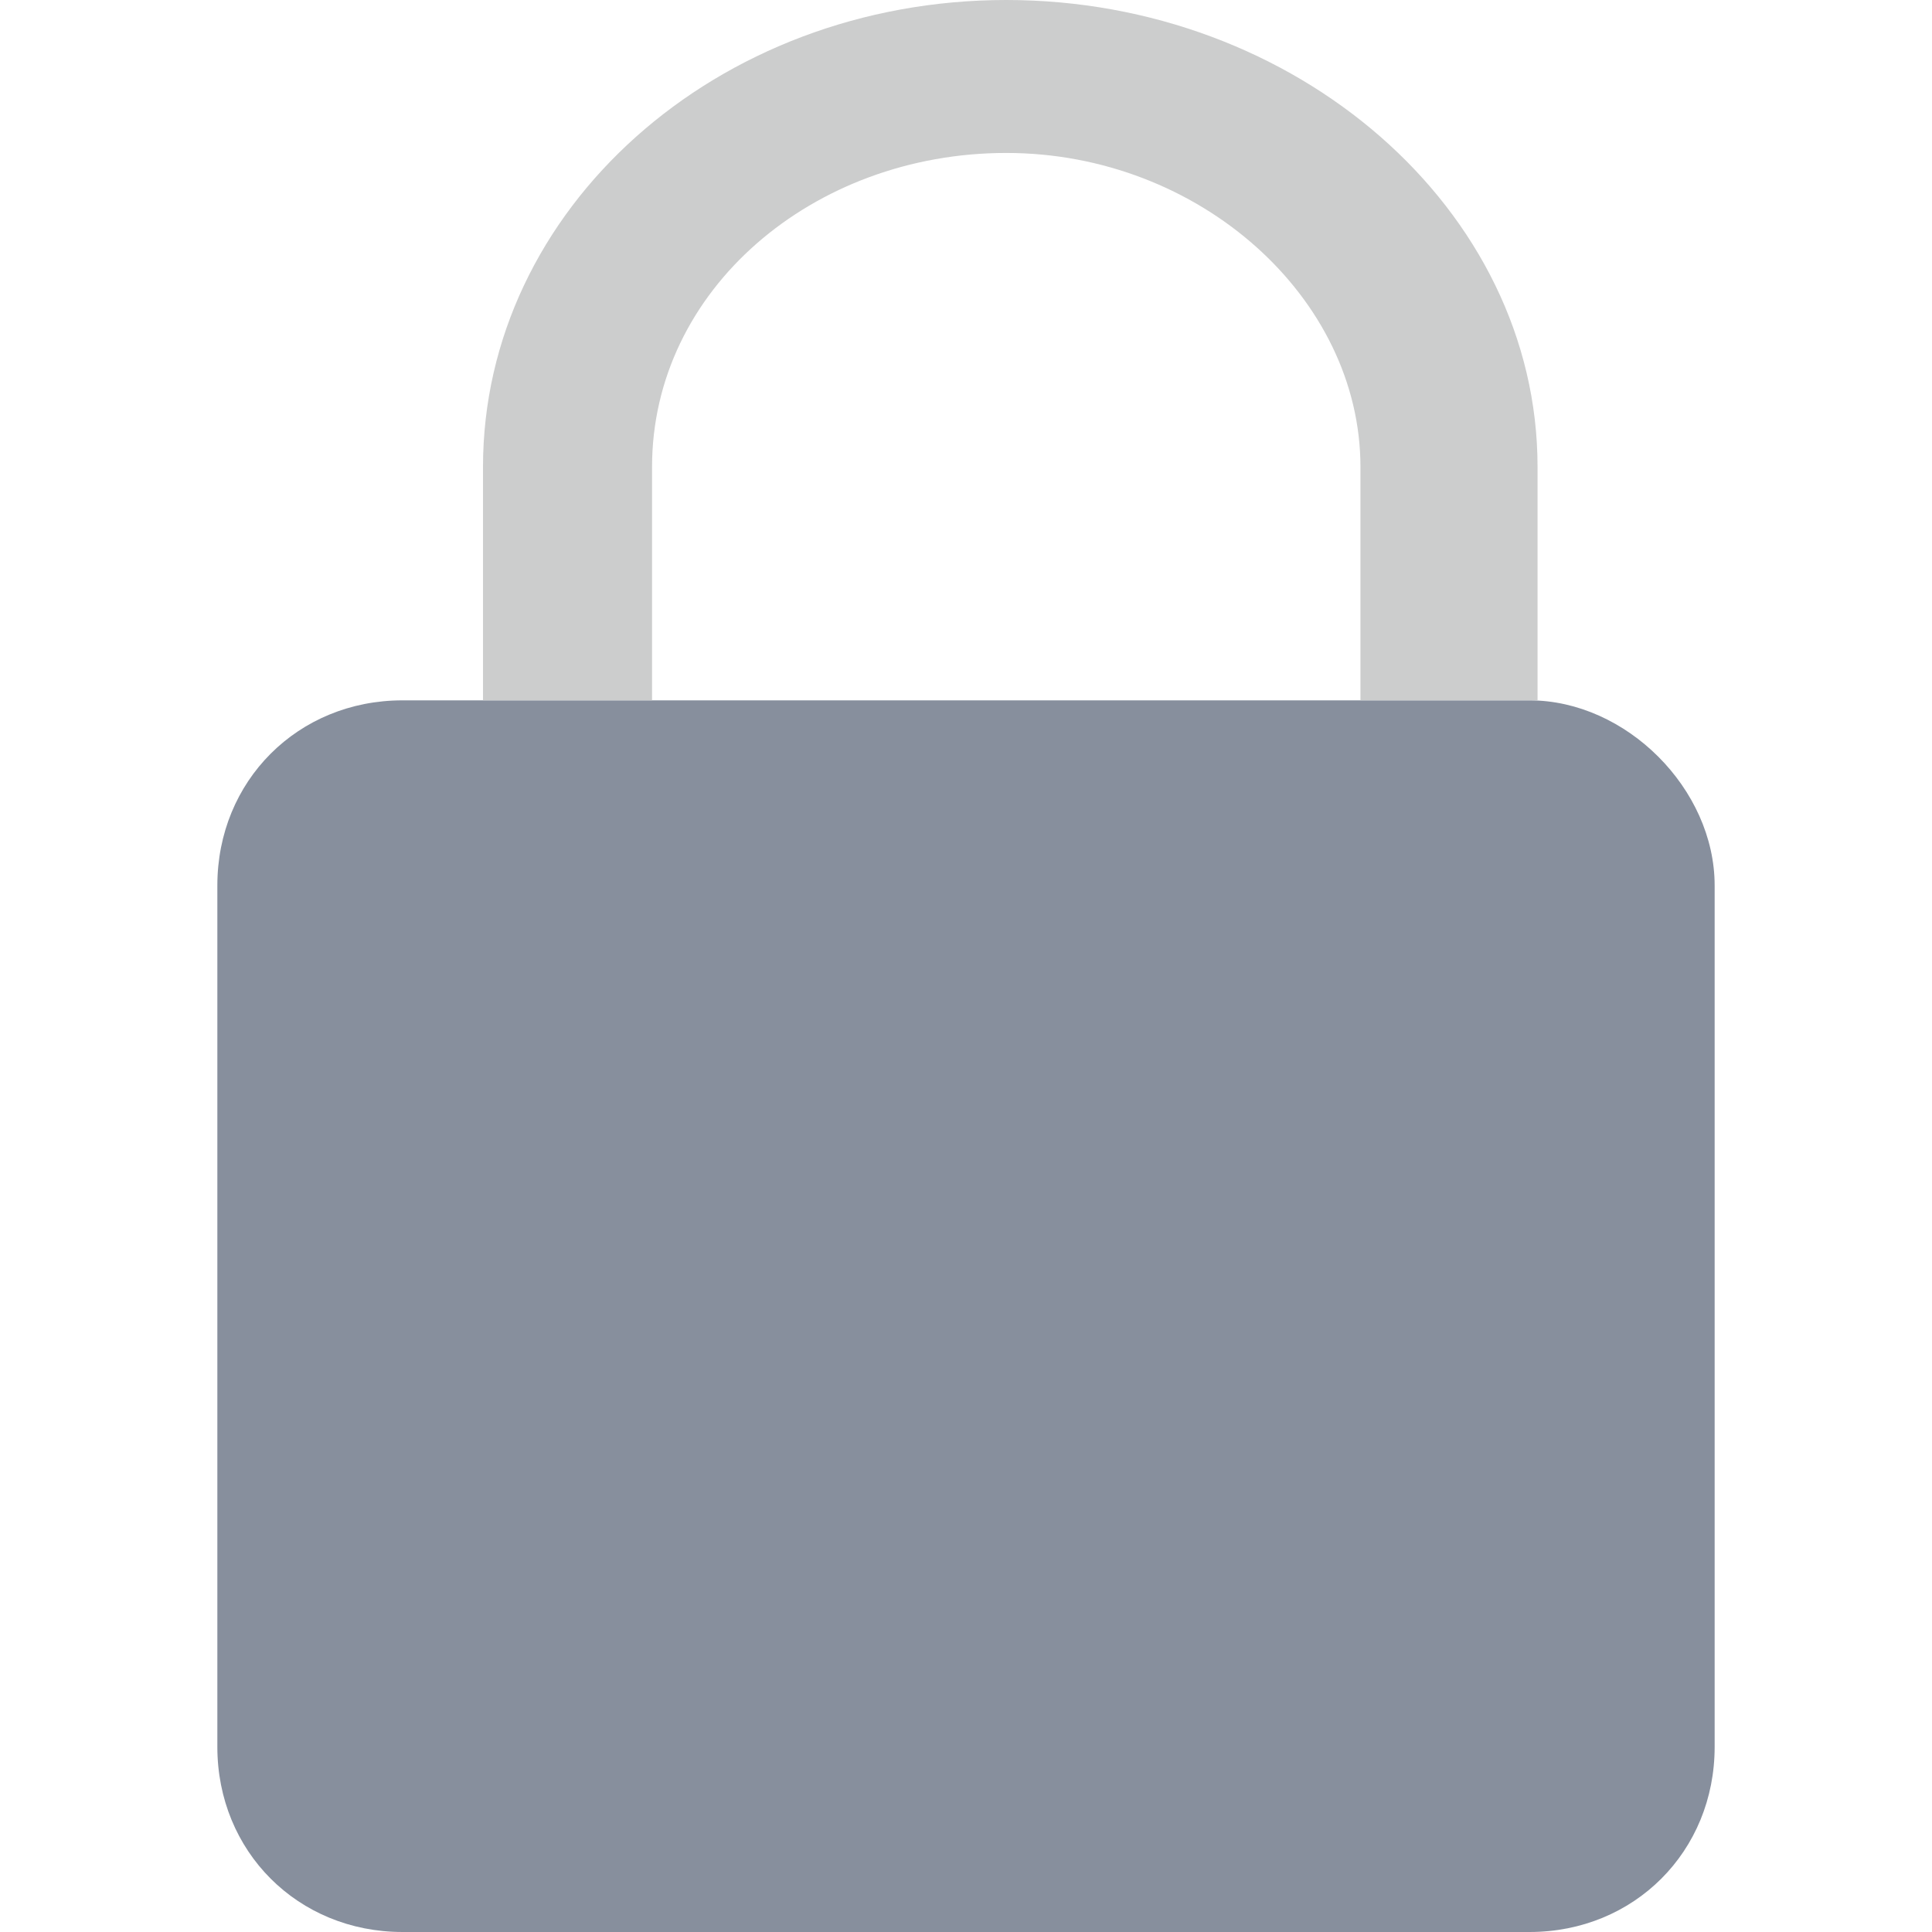 <?xml version="1.0" encoding="utf-8"?>
<!-- Generator: Adobe Illustrator 24.3.0, SVG Export Plug-In . SVG Version: 6.00 Build 0)  -->
<svg version="1.1" id="Layer_1" xmlns="http://www.w3.org/2000/svg" xmlns:xlink="http://www.w3.org/1999/xlink" x="0px" y="0px"
	 viewBox="0 0 24 24" style="enable-background:new 0 0 24 24;" xml:space="preserve">
<style type="text/css">
	.st0{fill:#878F9D;}
	.st1{fill:#CCCDCD;}
</style>
<g id="Symbols">
	<g id="security">
		<g id="_x31_828288" transform="translate(10, 7)">
			<path id="Path" class="st0" d="M9,1.7H-5c-1.3,0-2.3,1-2.3,2.3v10.7c0,1.3,1,2.3,2.3,2.3H9c1.3,0,2.3-1,2.3-2.3V4
				C11.3,2.8,10.2,1.7,9,1.7z"/>
			<path id="Path_1_" class="st1" d="M9.1-1.2v2.9H6.9v-2.9c0-2.1-2-3.9-4.4-3.9s-4.4,1.7-4.4,3.9v2.9H-4v-2.9C-4-4.4-1.1-7,2.5-7
				S9.1-4.4,9.1-1.2z"/>
		</g>
	</g>
</g>
</svg>
